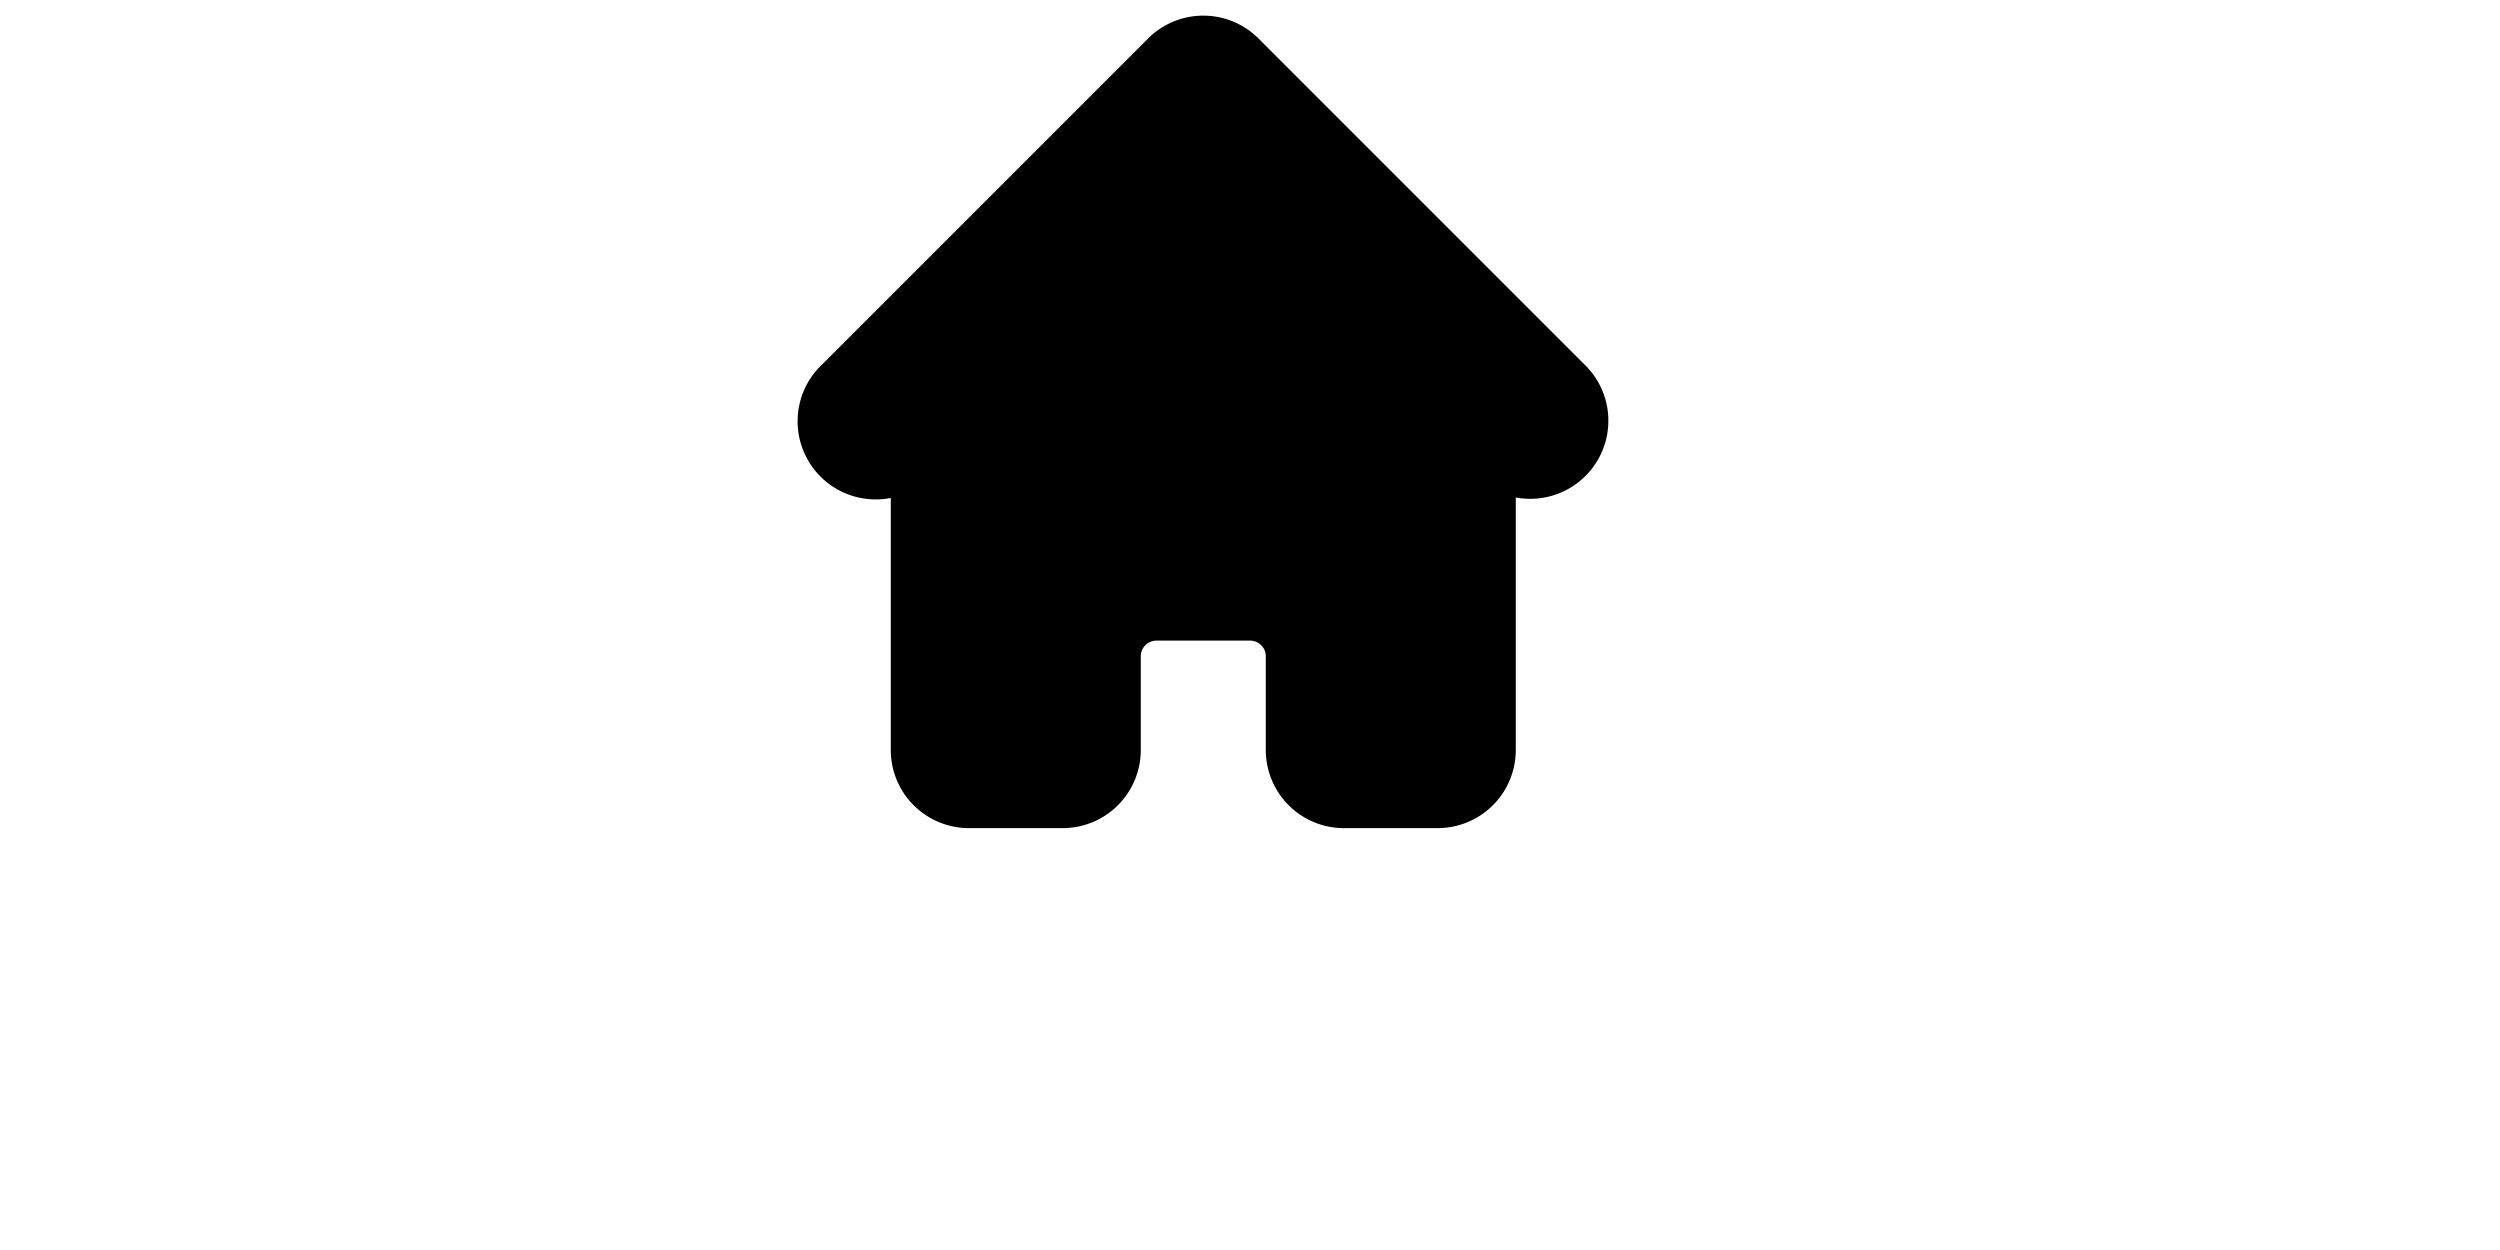 <svg width="20px" height="10px" viewBox="0 0 30 40" fill="currentColor" xmlns="http://www.w3.org/2000/svg"><path d="M14.566 1.94a1.5 1.5 0 00-2.122 0l-10.5 10.5a1.5 1.5 0 002.122 2.12l.439-.44V24a1.5 1.5 0 001.5 1.5h3a1.5 1.5 0 001.5-1.5v-3a1.5 1.5 0 011.5-1.5h3a1.5 1.5 0 011.5 1.5v3a1.5 1.5 0 001.5 1.5h3a1.5 1.5 0 001.5-1.5v-9.88l.44.44a1.5 1.5 0 002.12-2.12l-10.5-10.5z" stroke="currentColor" stroke-width="2" ></path></svg>